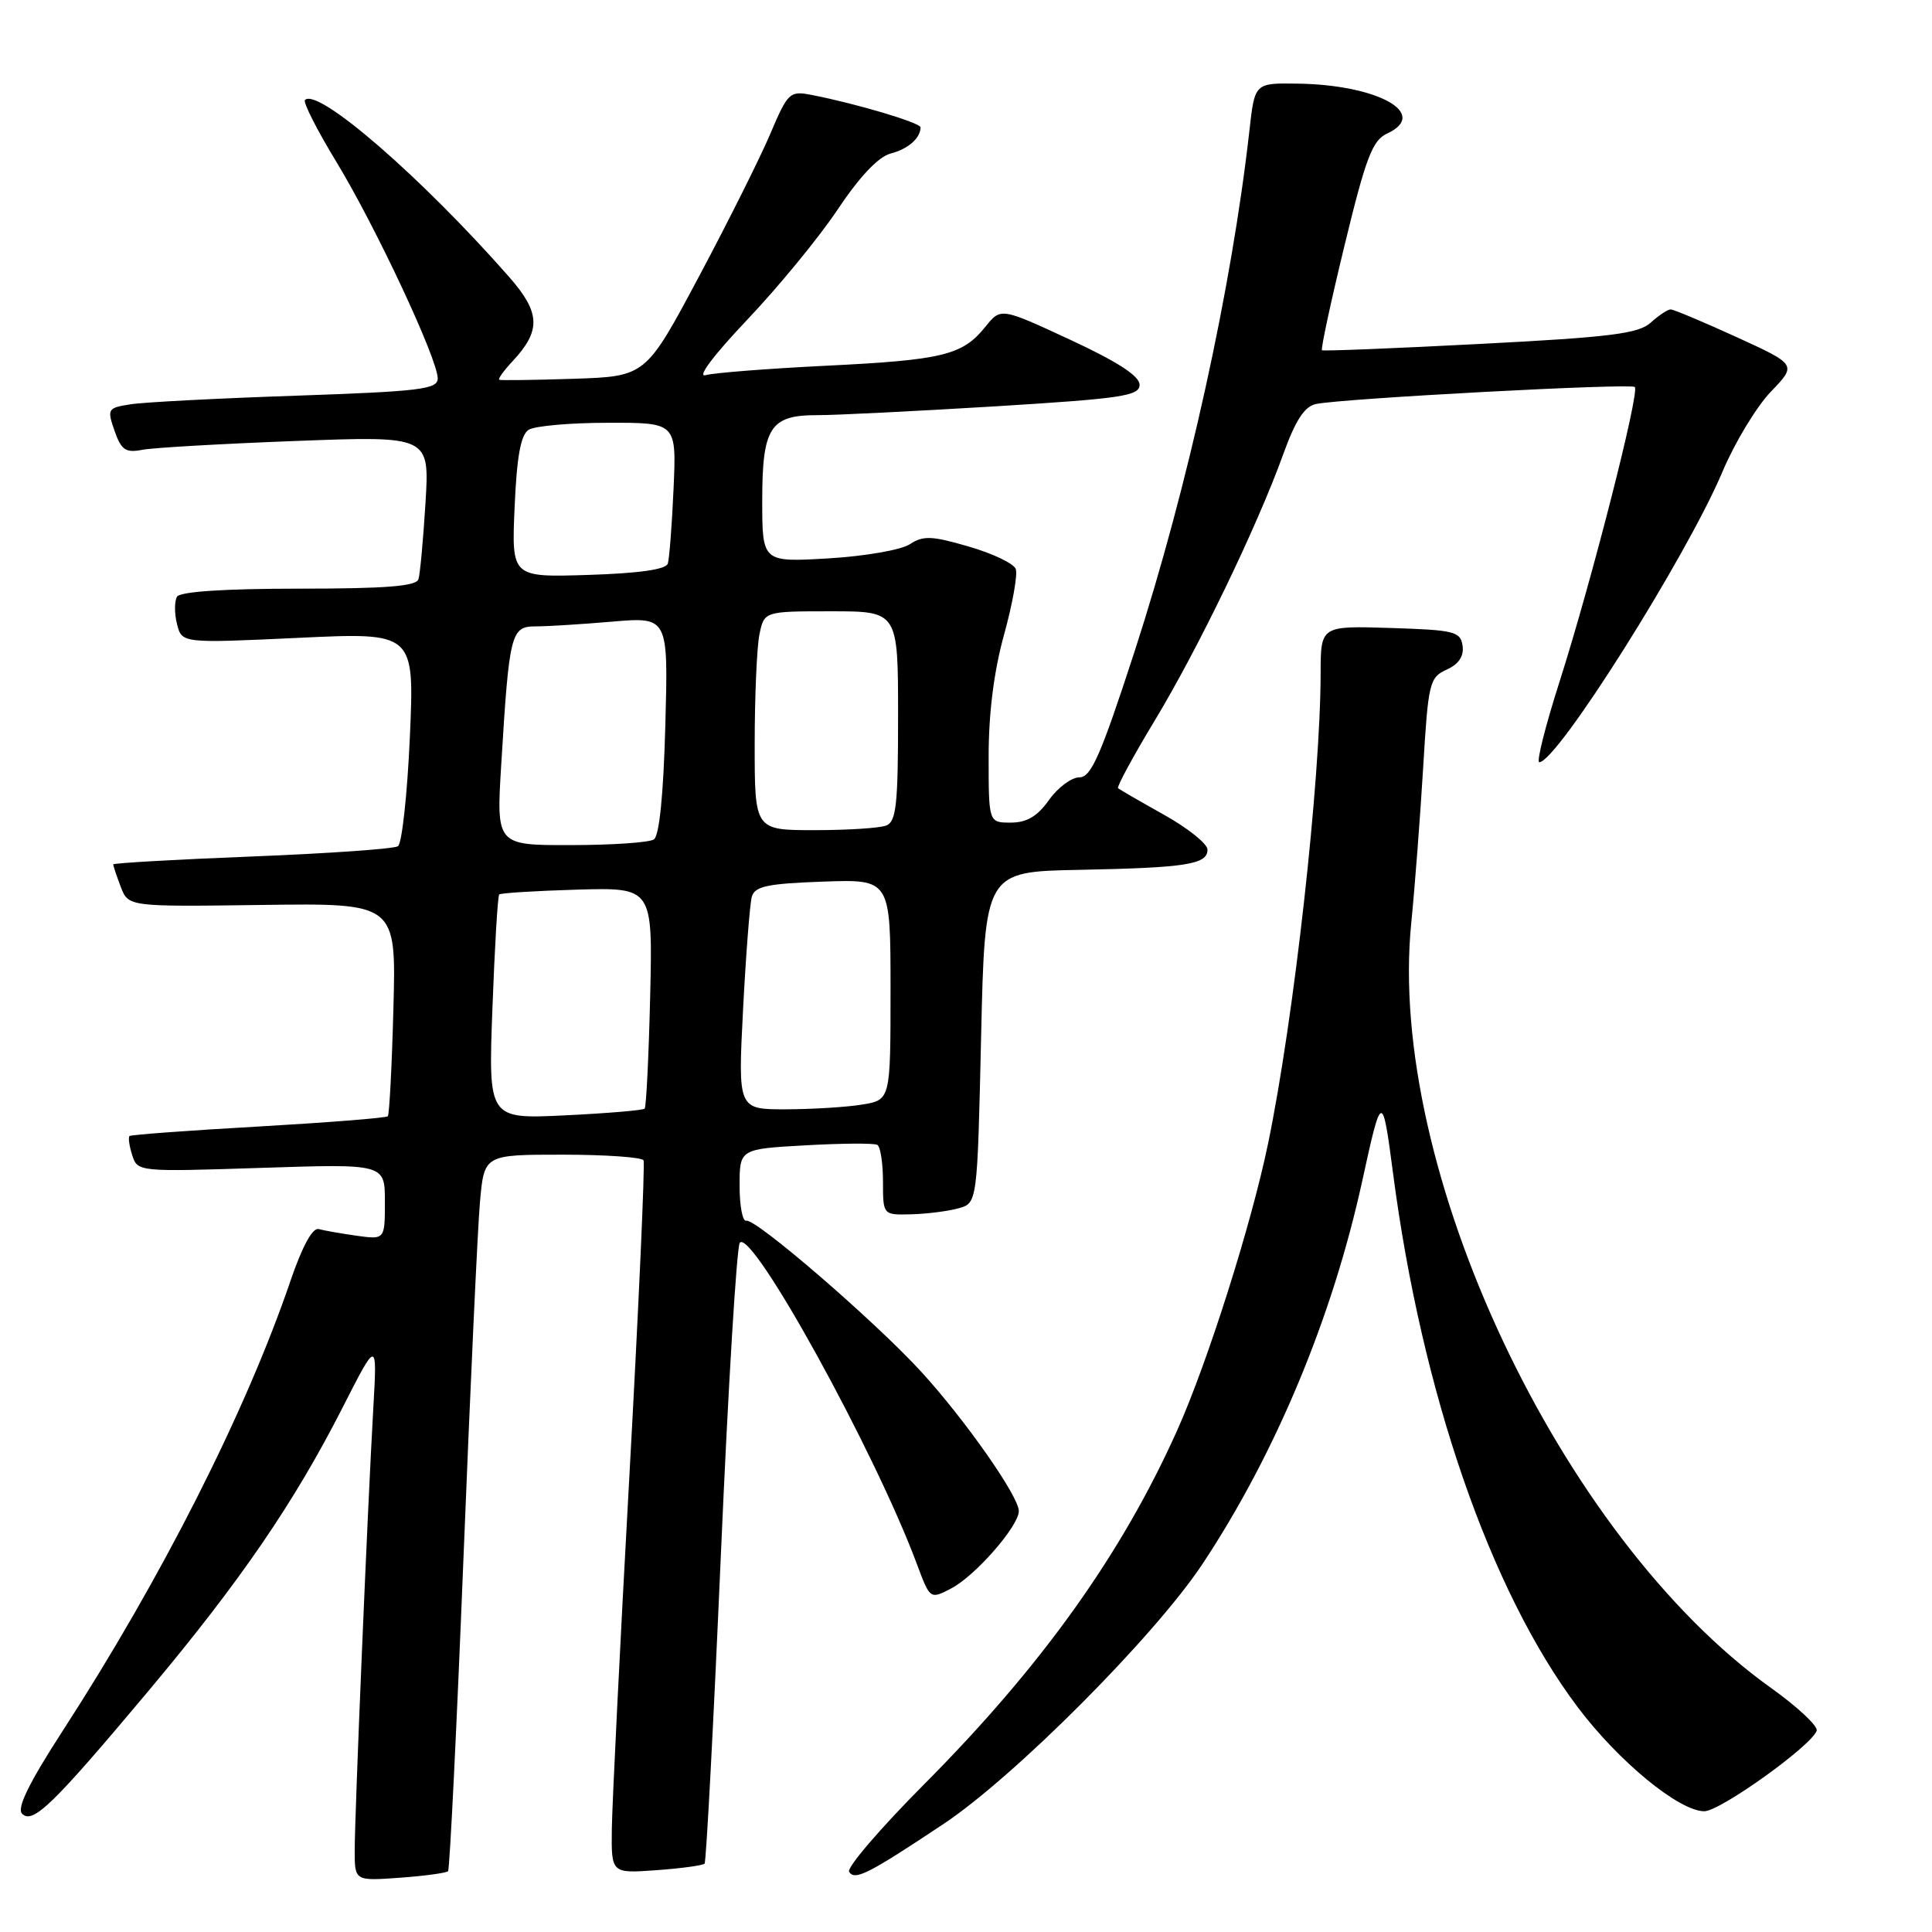 <?xml version="1.0" encoding="UTF-8" standalone="no"?>
<!DOCTYPE svg PUBLIC "-//W3C//DTD SVG 1.1//EN" "http://www.w3.org/Graphics/SVG/1.1/DTD/svg11.dtd" >
<svg xmlns="http://www.w3.org/2000/svg" xmlns:xlink="http://www.w3.org/1999/xlink" version="1.1" viewBox="0 0 256 256">
 <g >
 <path fill="currentColor"
d=" M 59.37 247.94 C 59.59 247.70 60.51 229.05 61.41 206.50 C 62.31 183.95 63.29 162.69 63.60 159.25 C 64.16 153.00 64.16 153.00 74.52 153.00 C 80.22 153.00 85.06 153.34 85.27 153.75 C 85.48 154.16 84.64 172.95 83.40 195.50 C 82.15 218.05 81.11 239.14 81.07 242.37 C 81.00 248.24 81.00 248.24 86.98 247.81 C 90.27 247.57 93.14 247.18 93.36 246.94 C 93.58 246.70 94.55 228.28 95.52 206.00 C 96.49 183.72 97.62 165.12 98.03 164.66 C 99.67 162.82 115.90 192.25 121.48 207.21 C 123.24 211.93 123.24 211.93 126.03 210.48 C 129.21 208.84 135.00 202.21 135.00 200.22 C 135.00 198.28 127.91 188.16 122.11 181.81 C 116.01 175.13 100.11 161.40 98.88 161.75 C 98.40 161.89 98.00 159.81 98.00 157.13 C 98.00 152.25 98.00 152.25 106.75 151.76 C 111.56 151.49 115.84 151.46 116.25 151.70 C 116.66 151.93 117.00 154.12 117.00 156.56 C 117.00 161.00 117.00 161.00 120.75 160.90 C 122.81 160.85 125.62 160.49 127.00 160.11 C 129.50 159.41 129.50 159.41 130.00 137.46 C 130.50 115.50 130.50 115.50 143.00 115.26 C 157.20 114.98 160.00 114.54 160.00 112.58 C 160.00 111.81 157.41 109.74 154.25 107.97 C 151.09 106.20 148.34 104.61 148.15 104.44 C 147.95 104.27 150.12 100.26 152.97 95.54 C 158.76 85.97 166.58 69.76 170.02 60.23 C 171.67 55.66 172.85 53.85 174.39 53.53 C 178.01 52.79 216.10 50.76 216.62 51.28 C 217.29 51.96 210.89 77.02 206.67 90.25 C 204.78 96.16 203.56 101.00 203.96 101.00 C 206.31 101.00 223.48 73.76 228.24 62.50 C 229.86 58.65 232.75 53.88 234.64 51.91 C 238.09 48.32 238.09 48.32 230.09 44.66 C 225.68 42.65 221.76 41.00 221.37 41.00 C 220.98 41.00 219.79 41.79 218.73 42.75 C 217.12 44.21 213.43 44.68 196.15 45.57 C 184.79 46.16 175.35 46.54 175.17 46.41 C 174.99 46.28 176.34 40.00 178.17 32.47 C 180.98 20.89 181.85 18.60 183.79 17.70 C 189.48 15.07 182.57 11.22 171.88 11.08 C 166.26 11.00 166.26 11.00 165.56 17.25 C 163.20 38.23 157.40 64.55 150.36 86.25 C 145.86 100.08 144.59 103.00 143.03 103.00 C 141.99 103.00 140.17 104.35 139.00 106.00 C 137.46 108.17 136.05 109.00 133.93 109.00 C 131.00 109.00 131.00 109.00 131.00 100.23 C 131.00 94.47 131.70 88.93 133.05 84.07 C 134.17 80.01 134.87 76.10 134.59 75.39 C 134.32 74.67 131.52 73.33 128.36 72.42 C 123.47 70.99 122.33 70.95 120.56 72.11 C 119.42 72.87 114.61 73.70 109.75 73.99 C 101.00 74.50 101.00 74.50 101.00 66.32 C 101.00 56.62 102.06 54.99 108.32 55.01 C 110.62 55.02 121.16 54.49 131.75 53.85 C 148.69 52.81 151.00 52.46 151.00 50.98 C 151.00 49.83 148.08 47.93 141.81 45.02 C 132.61 40.75 132.61 40.75 130.56 43.31 C 127.54 47.06 124.96 47.70 109.49 48.46 C 101.79 48.84 94.60 49.40 93.50 49.71 C 92.31 50.05 94.55 47.07 99.00 42.38 C 103.12 38.04 108.53 31.46 111.00 27.75 C 113.90 23.41 116.39 20.77 118.00 20.35 C 120.33 19.74 121.95 18.33 121.98 16.88 C 122.00 16.27 113.39 13.71 107.50 12.57 C 104.64 12.02 104.39 12.26 102.06 17.75 C 100.72 20.91 96.46 29.43 92.59 36.69 C 85.56 49.87 85.56 49.87 76.03 50.19 C 70.79 50.36 66.34 50.42 66.15 50.32 C 65.96 50.21 66.76 49.10 67.94 47.84 C 71.71 43.79 71.61 41.44 67.50 36.74 C 55.89 23.52 42.11 11.56 40.41 13.25 C 40.13 13.54 42.02 17.26 44.62 21.53 C 49.82 30.11 57.99 47.57 58.00 50.14 C 58.00 51.58 55.71 51.86 39.25 52.43 C 28.94 52.78 19.07 53.29 17.31 53.57 C 14.25 54.05 14.17 54.18 15.18 57.09 C 16.07 59.64 16.64 60.03 18.87 59.60 C 20.31 59.32 29.47 58.80 39.21 58.43 C 56.92 57.76 56.92 57.76 56.38 66.63 C 56.08 71.51 55.66 76.06 55.45 76.75 C 55.16 77.68 51.10 78.00 39.59 78.00 C 29.80 78.00 23.88 78.39 23.46 79.06 C 23.11 79.64 23.10 81.27 23.45 82.68 C 24.10 85.24 24.10 85.24 39.51 84.52 C 54.92 83.79 54.92 83.79 54.31 97.65 C 53.97 105.27 53.26 111.78 52.73 112.13 C 52.20 112.48 43.49 113.09 33.38 113.49 C 23.27 113.89 15.00 114.36 15.00 114.54 C 15.00 114.72 15.45 116.06 16.00 117.51 C 17.01 120.15 17.01 120.15 34.75 119.91 C 52.50 119.67 52.50 119.67 52.13 133.58 C 51.93 141.24 51.59 147.68 51.39 147.91 C 51.18 148.13 43.47 148.74 34.26 149.27 C 25.04 149.79 17.35 150.36 17.16 150.53 C 16.97 150.71 17.13 151.85 17.52 153.07 C 18.22 155.27 18.34 155.28 34.61 154.75 C 51.00 154.21 51.00 154.21 51.00 159.23 C 51.00 164.26 51.00 164.26 47.25 163.74 C 45.19 163.45 42.93 163.05 42.23 162.86 C 41.42 162.63 40.05 165.15 38.50 169.69 C 32.58 187.05 21.45 209.05 8.28 229.39 C 3.82 236.28 2.20 239.60 2.93 240.33 C 4.35 241.75 7.01 239.16 19.72 224.00 C 31.85 209.52 38.96 199.14 45.40 186.50 C 49.98 177.50 49.98 177.50 49.47 186.50 C 48.72 199.46 47.00 240.44 47.00 245.20 C 47.00 249.24 47.00 249.24 52.98 248.81 C 56.27 248.57 59.14 248.18 59.37 247.94 Z  M 125.00 241.70 C 134.44 235.42 153.00 216.79 159.34 207.23 C 169.03 192.61 176.56 174.54 180.50 156.50 C 183.08 144.67 183.17 144.65 184.59 155.50 C 188.39 184.57 197.47 210.82 209.04 226.19 C 214.45 233.39 222.49 240.00 225.83 240.00 C 227.93 240.00 240.06 231.31 240.72 229.33 C 240.92 228.73 238.20 226.18 234.68 223.67 C 206.78 203.75 183.73 154.77 187.00 122.29 C 187.48 117.46 188.19 108.17 188.58 101.66 C 189.25 90.45 189.41 89.77 191.69 88.73 C 193.30 88.00 193.99 86.95 193.80 85.57 C 193.52 83.67 192.73 83.48 184.25 83.21 C 175.00 82.92 175.00 82.92 174.99 89.21 C 174.97 103.50 171.45 134.99 168.03 151.51 C 165.81 162.25 159.99 180.61 155.96 189.58 C 148.61 205.97 137.98 220.83 122.40 236.48 C 116.63 242.28 112.18 247.48 112.51 248.02 C 113.26 249.23 115.05 248.32 125.00 241.70 Z  M 65.25 133.58 C 65.55 125.49 65.95 118.71 66.15 118.52 C 66.34 118.33 71.00 118.04 76.50 117.88 C 86.49 117.60 86.49 117.60 86.15 132.05 C 85.96 140.00 85.63 146.68 85.42 146.90 C 85.20 147.12 80.46 147.52 74.86 147.79 C 64.70 148.28 64.70 148.28 65.25 133.58 Z  M 98.46 133.75 C 98.84 126.46 99.36 119.74 99.62 118.82 C 100.01 117.44 101.69 117.08 109.05 116.82 C 118.00 116.50 118.00 116.50 118.00 131.12 C 118.00 145.74 118.00 145.74 114.25 146.36 C 112.19 146.70 107.64 146.98 104.14 146.99 C 97.78 147.00 97.78 147.00 98.46 133.75 Z  M 66.42 101.25 C 67.47 83.95 67.70 83.00 70.94 83.00 C 72.46 83.00 77.04 82.72 81.12 82.37 C 88.55 81.74 88.55 81.74 88.16 96.12 C 87.91 105.35 87.36 110.76 86.64 111.23 C 86.01 111.64 81.06 111.98 75.63 111.98 C 65.76 112.00 65.76 112.00 66.42 101.25 Z  M 100.00 98.62 C 100.00 92.37 100.28 85.84 100.62 84.12 C 101.25 81.00 101.25 81.00 110.12 81.00 C 119.00 81.00 119.00 81.00 119.00 94.89 C 119.00 106.64 118.76 108.88 117.42 109.39 C 116.55 109.73 112.27 110.00 107.92 110.00 C 100.00 110.00 100.00 110.00 100.00 98.62 Z  M 68.19 67.18 C 68.48 60.48 69.00 57.61 70.05 56.95 C 70.85 56.44 75.58 56.02 80.57 56.02 C 89.64 56.00 89.64 56.00 89.25 64.75 C 89.04 69.56 88.69 74.03 88.49 74.68 C 88.24 75.46 84.65 75.97 77.95 76.18 C 67.78 76.50 67.78 76.50 68.19 67.18 Z "/>
</g>
</svg>